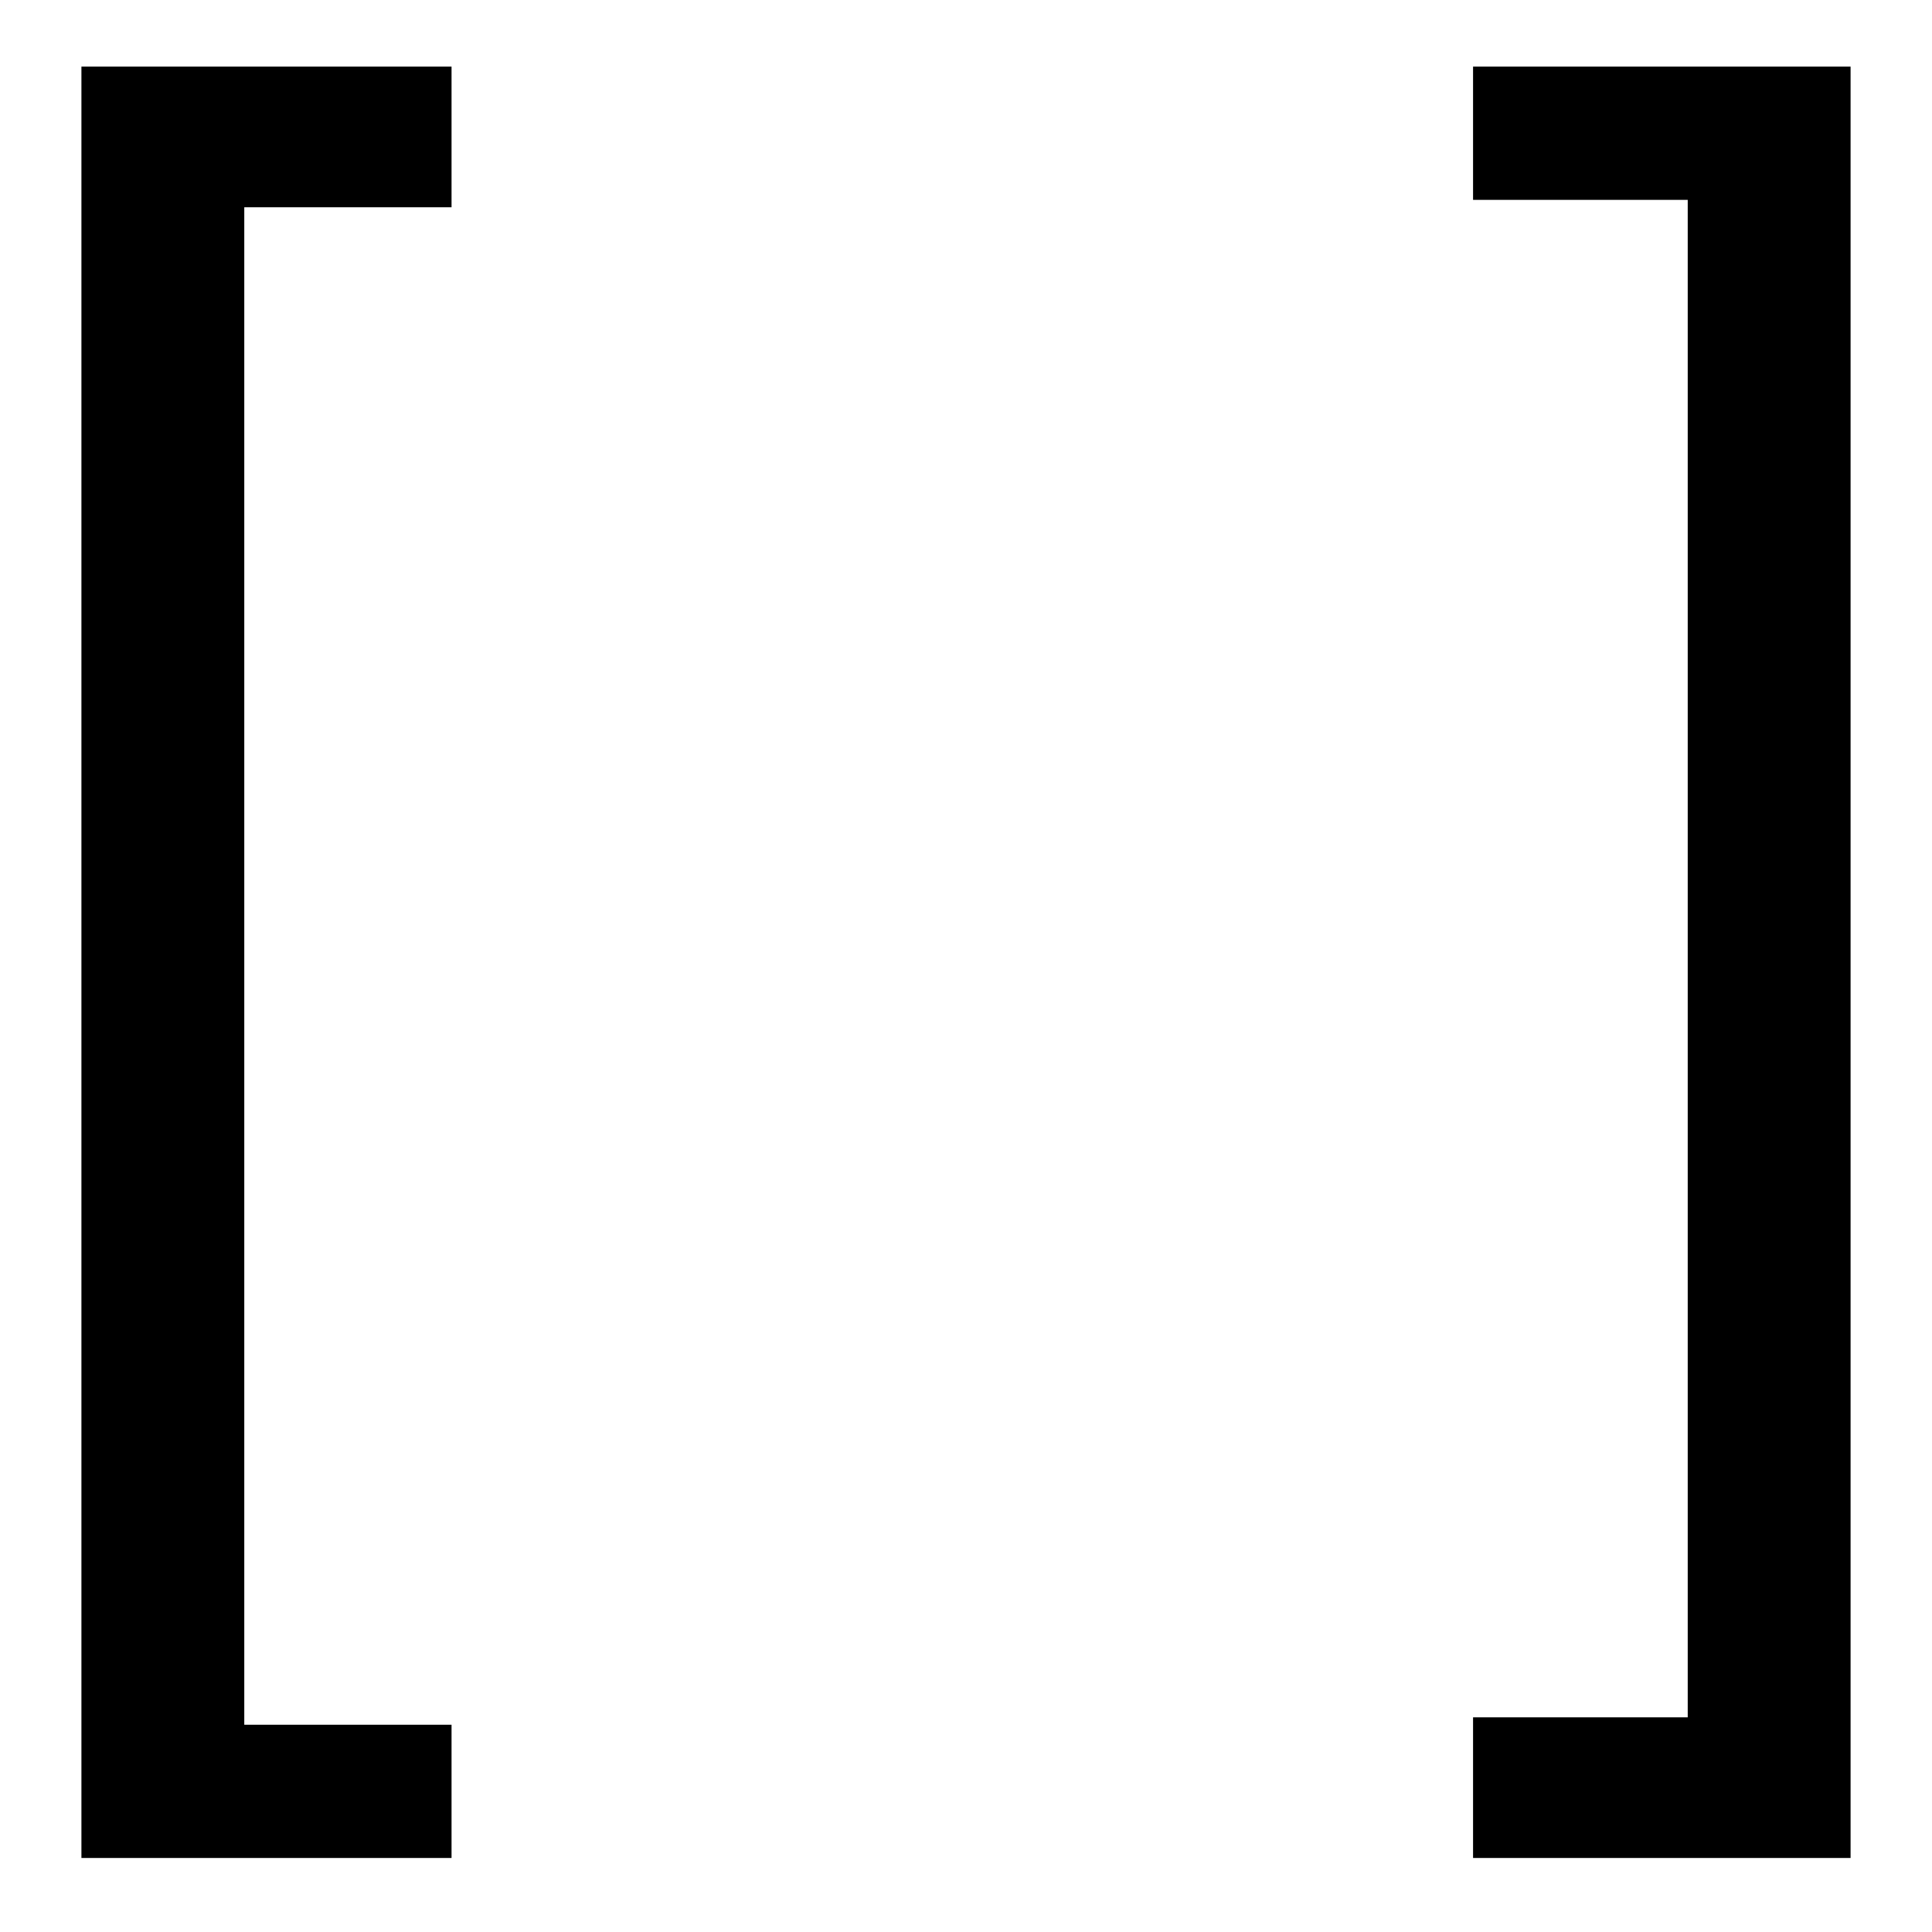<?xml version="1.0" standalone="no"?>
<!DOCTYPE svg PUBLIC "-//W3C//DTD SVG 20010904//EN"
 "http://www.w3.org/TR/2001/REC-SVG-20010904/DTD/svg10.dtd">
<svg version="1.0" xmlns="http://www.w3.org/2000/svg"
 width="261pt" height="261pt" viewBox="0 0 261 261"
 preserveAspectRatio="xMidYMid meet">
<g transform="translate(0,261) scale(0.1,-0.1)"
fill="#000000" stroke="none">
<path d="M110 1310 l0 -1210 250 0 250 0 0 90 0 90 -140 0 -140 0 0 1025 0
1025 140 0 140 0 0 95 0 95 -250 0 -250 0 0 -1210z"/>
<path d="M1990 2430 l0 -90 145 0 145 0 0 -1025 0 -1025 -145 0 -145 0 0 -95
0 -95 255 0 255 0 0 1210 0 1210 -255 0 -255 0 0 -90z"/>
</g>
</svg>
